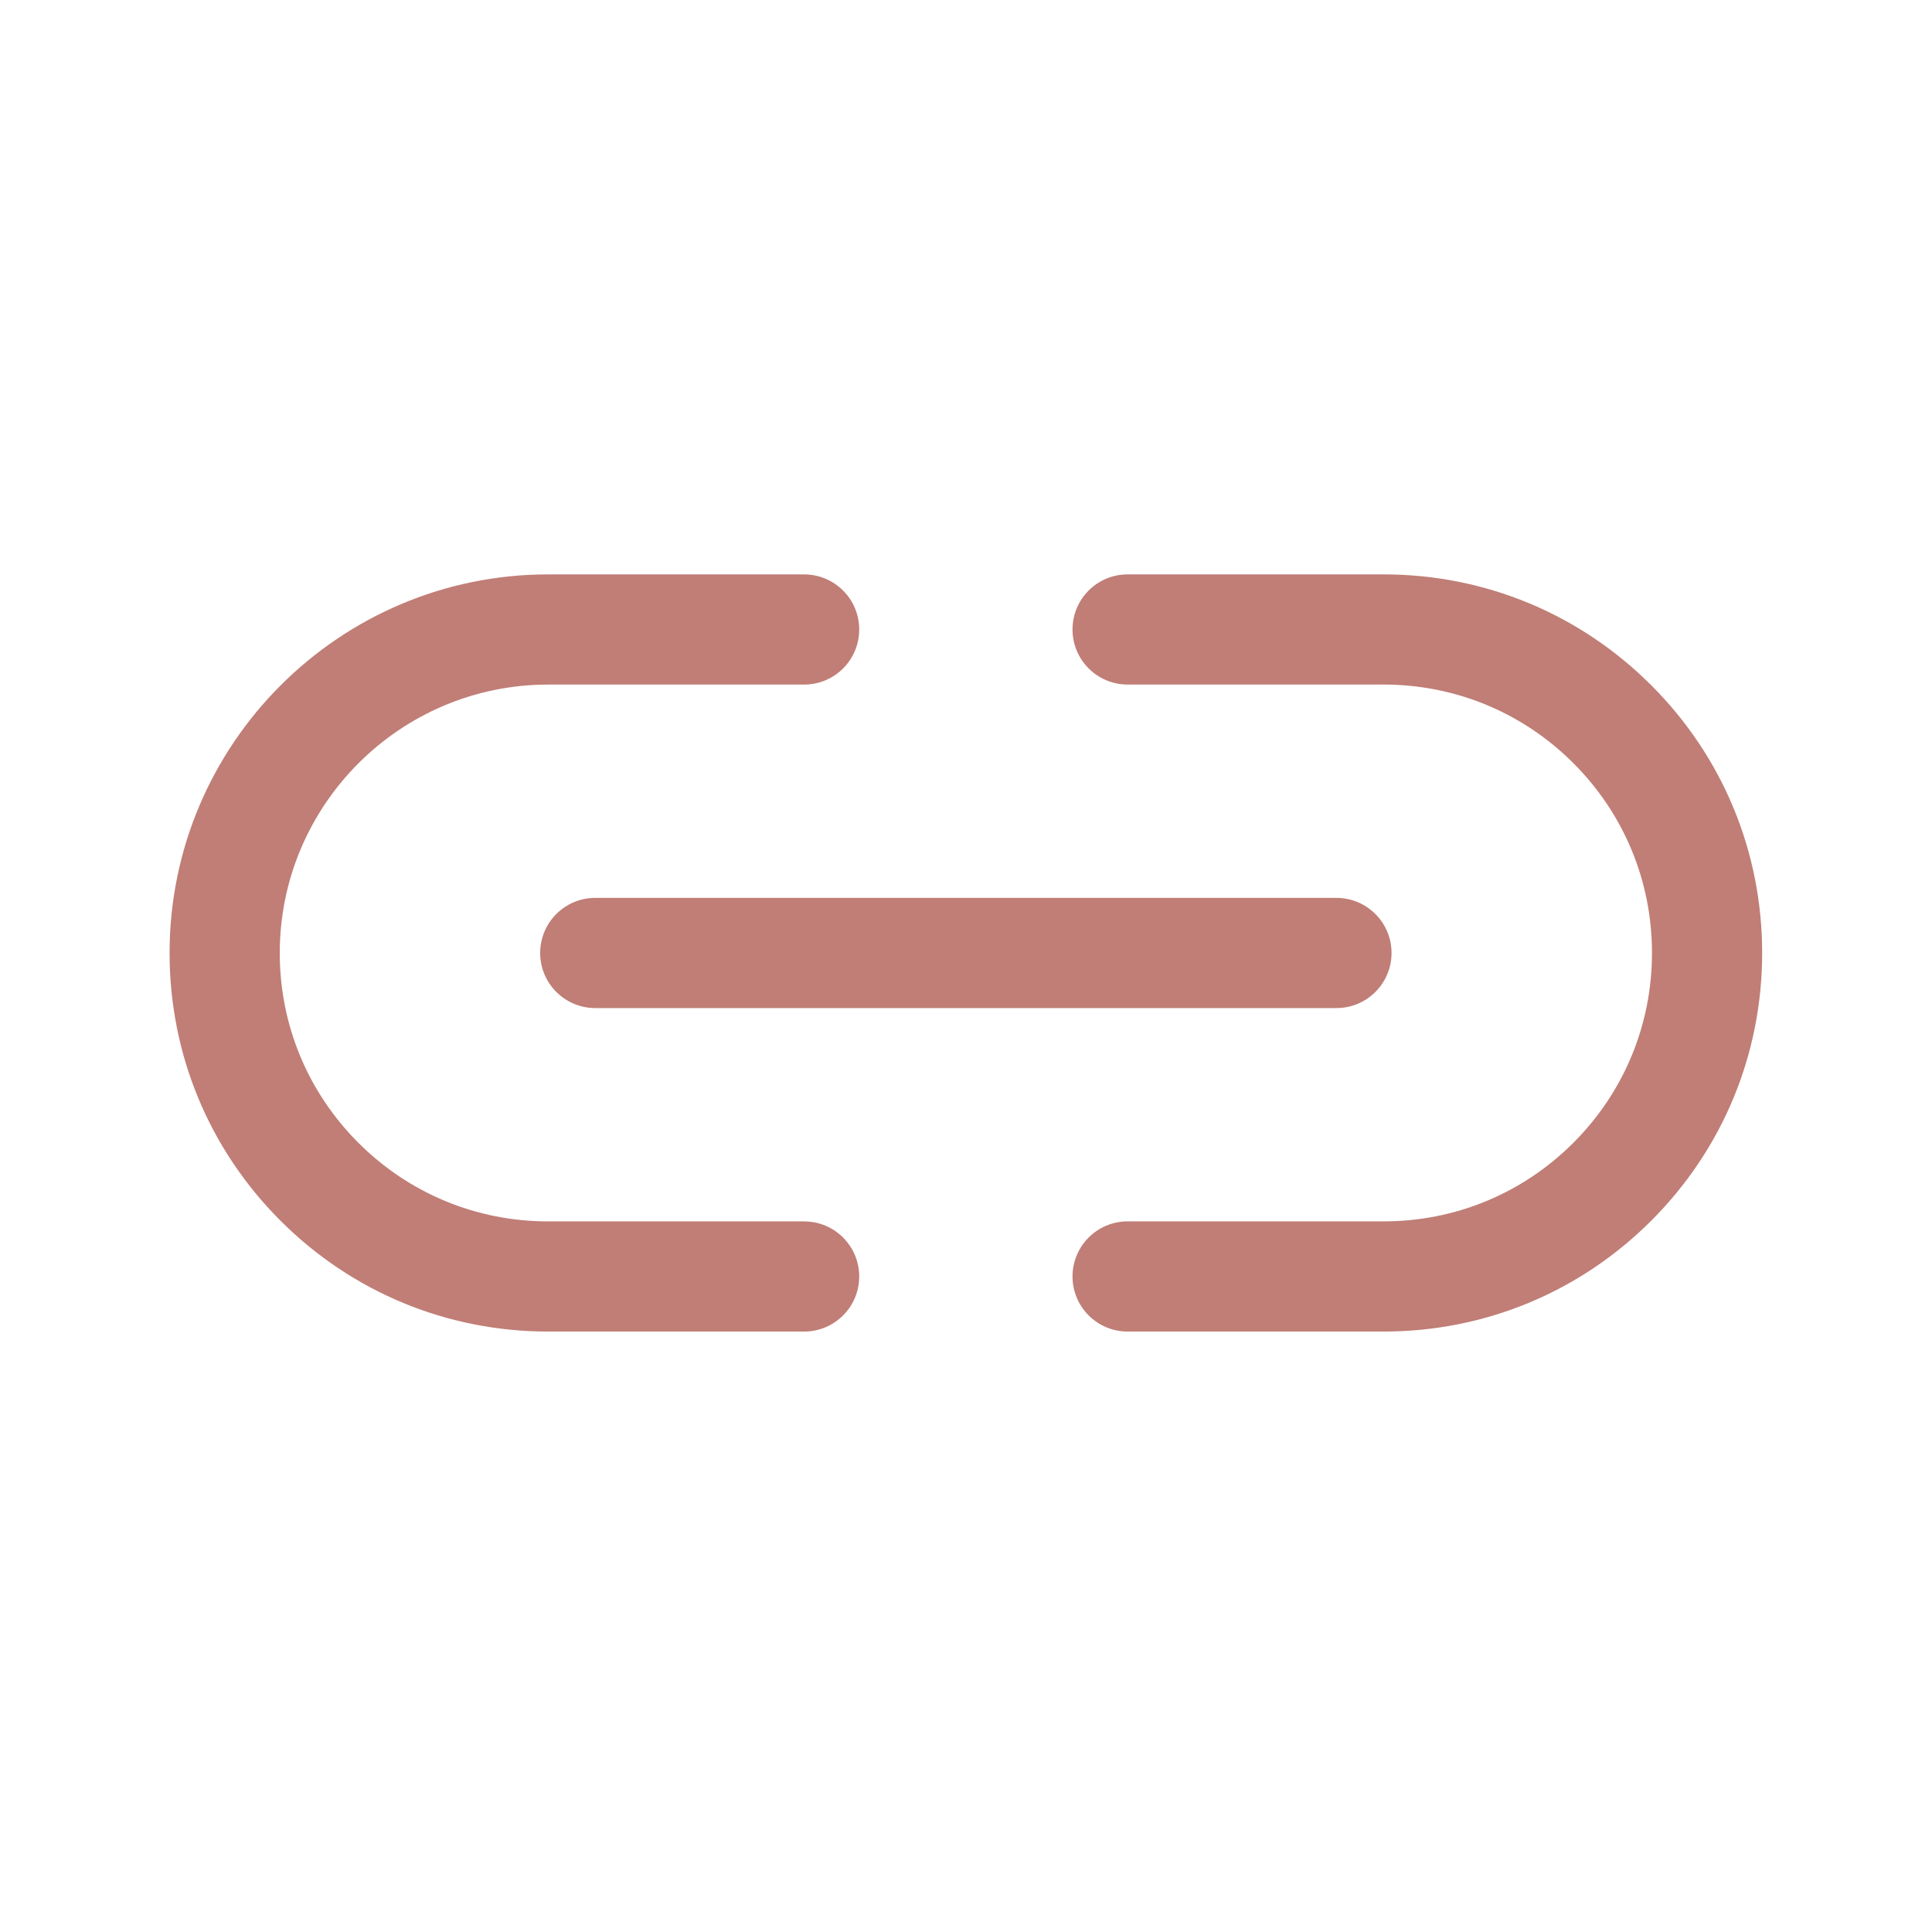 <svg width="66" height="66" viewBox="0 0 66 66" fill="none" xmlns="http://www.w3.org/2000/svg">
<path d="M18.453 32.555C18.453 33.075 18.664 33.545 19.004 33.886C19.345 34.226 19.815 34.437 20.335 34.437L45.655 34.437C46.695 34.437 47.537 33.594 47.537 32.555C47.537 31.516 46.694 30.673 45.655 30.673L20.335 30.673C19.296 30.673 18.453 31.516 18.453 32.555Z" fill="#c07e76"/>
<path d="M60.198 32.555C60.198 29.1 58.853 25.853 56.41 23.41C53.967 20.967 50.719 19.622 47.265 19.622L38.521 19.622C37.481 19.622 36.639 20.464 36.639 21.504C36.639 22.543 37.481 23.385 38.521 23.385L47.265 23.385C49.714 23.386 52.017 24.339 53.749 26.071C55.481 27.803 56.434 30.105 56.434 32.555C56.434 35.004 55.48 37.307 53.749 39.039C52.017 40.771 49.714 41.724 47.265 41.724L38.521 41.724C37.481 41.724 36.639 42.567 36.639 43.606C36.639 44.126 36.85 44.596 37.191 44.937C37.531 45.277 38.002 45.488 38.521 45.488L47.265 45.488C50.719 45.488 53.967 44.143 56.41 41.7C58.852 39.257 60.198 36.01 60.198 32.555Z" fill="#c07e76"/>
<path d="M27.47 41.725L18.726 41.725C16.277 41.725 13.974 40.771 12.242 39.039C10.511 37.307 9.557 35.005 9.557 32.556C9.557 27.5 13.67 23.386 18.726 23.386L27.47 23.386C28.51 23.386 29.352 22.544 29.352 21.504C29.352 20.465 28.509 19.623 27.47 19.622L18.726 19.622C11.595 19.622 5.793 25.424 5.793 32.555C5.793 36.01 7.138 39.258 9.581 41.7C12.024 44.143 15.272 45.488 18.726 45.488L27.471 45.488C28.51 45.488 29.352 44.646 29.352 43.606C29.352 42.568 28.51 41.725 27.47 41.725Z" fill="#c07e76"/>
</svg>
